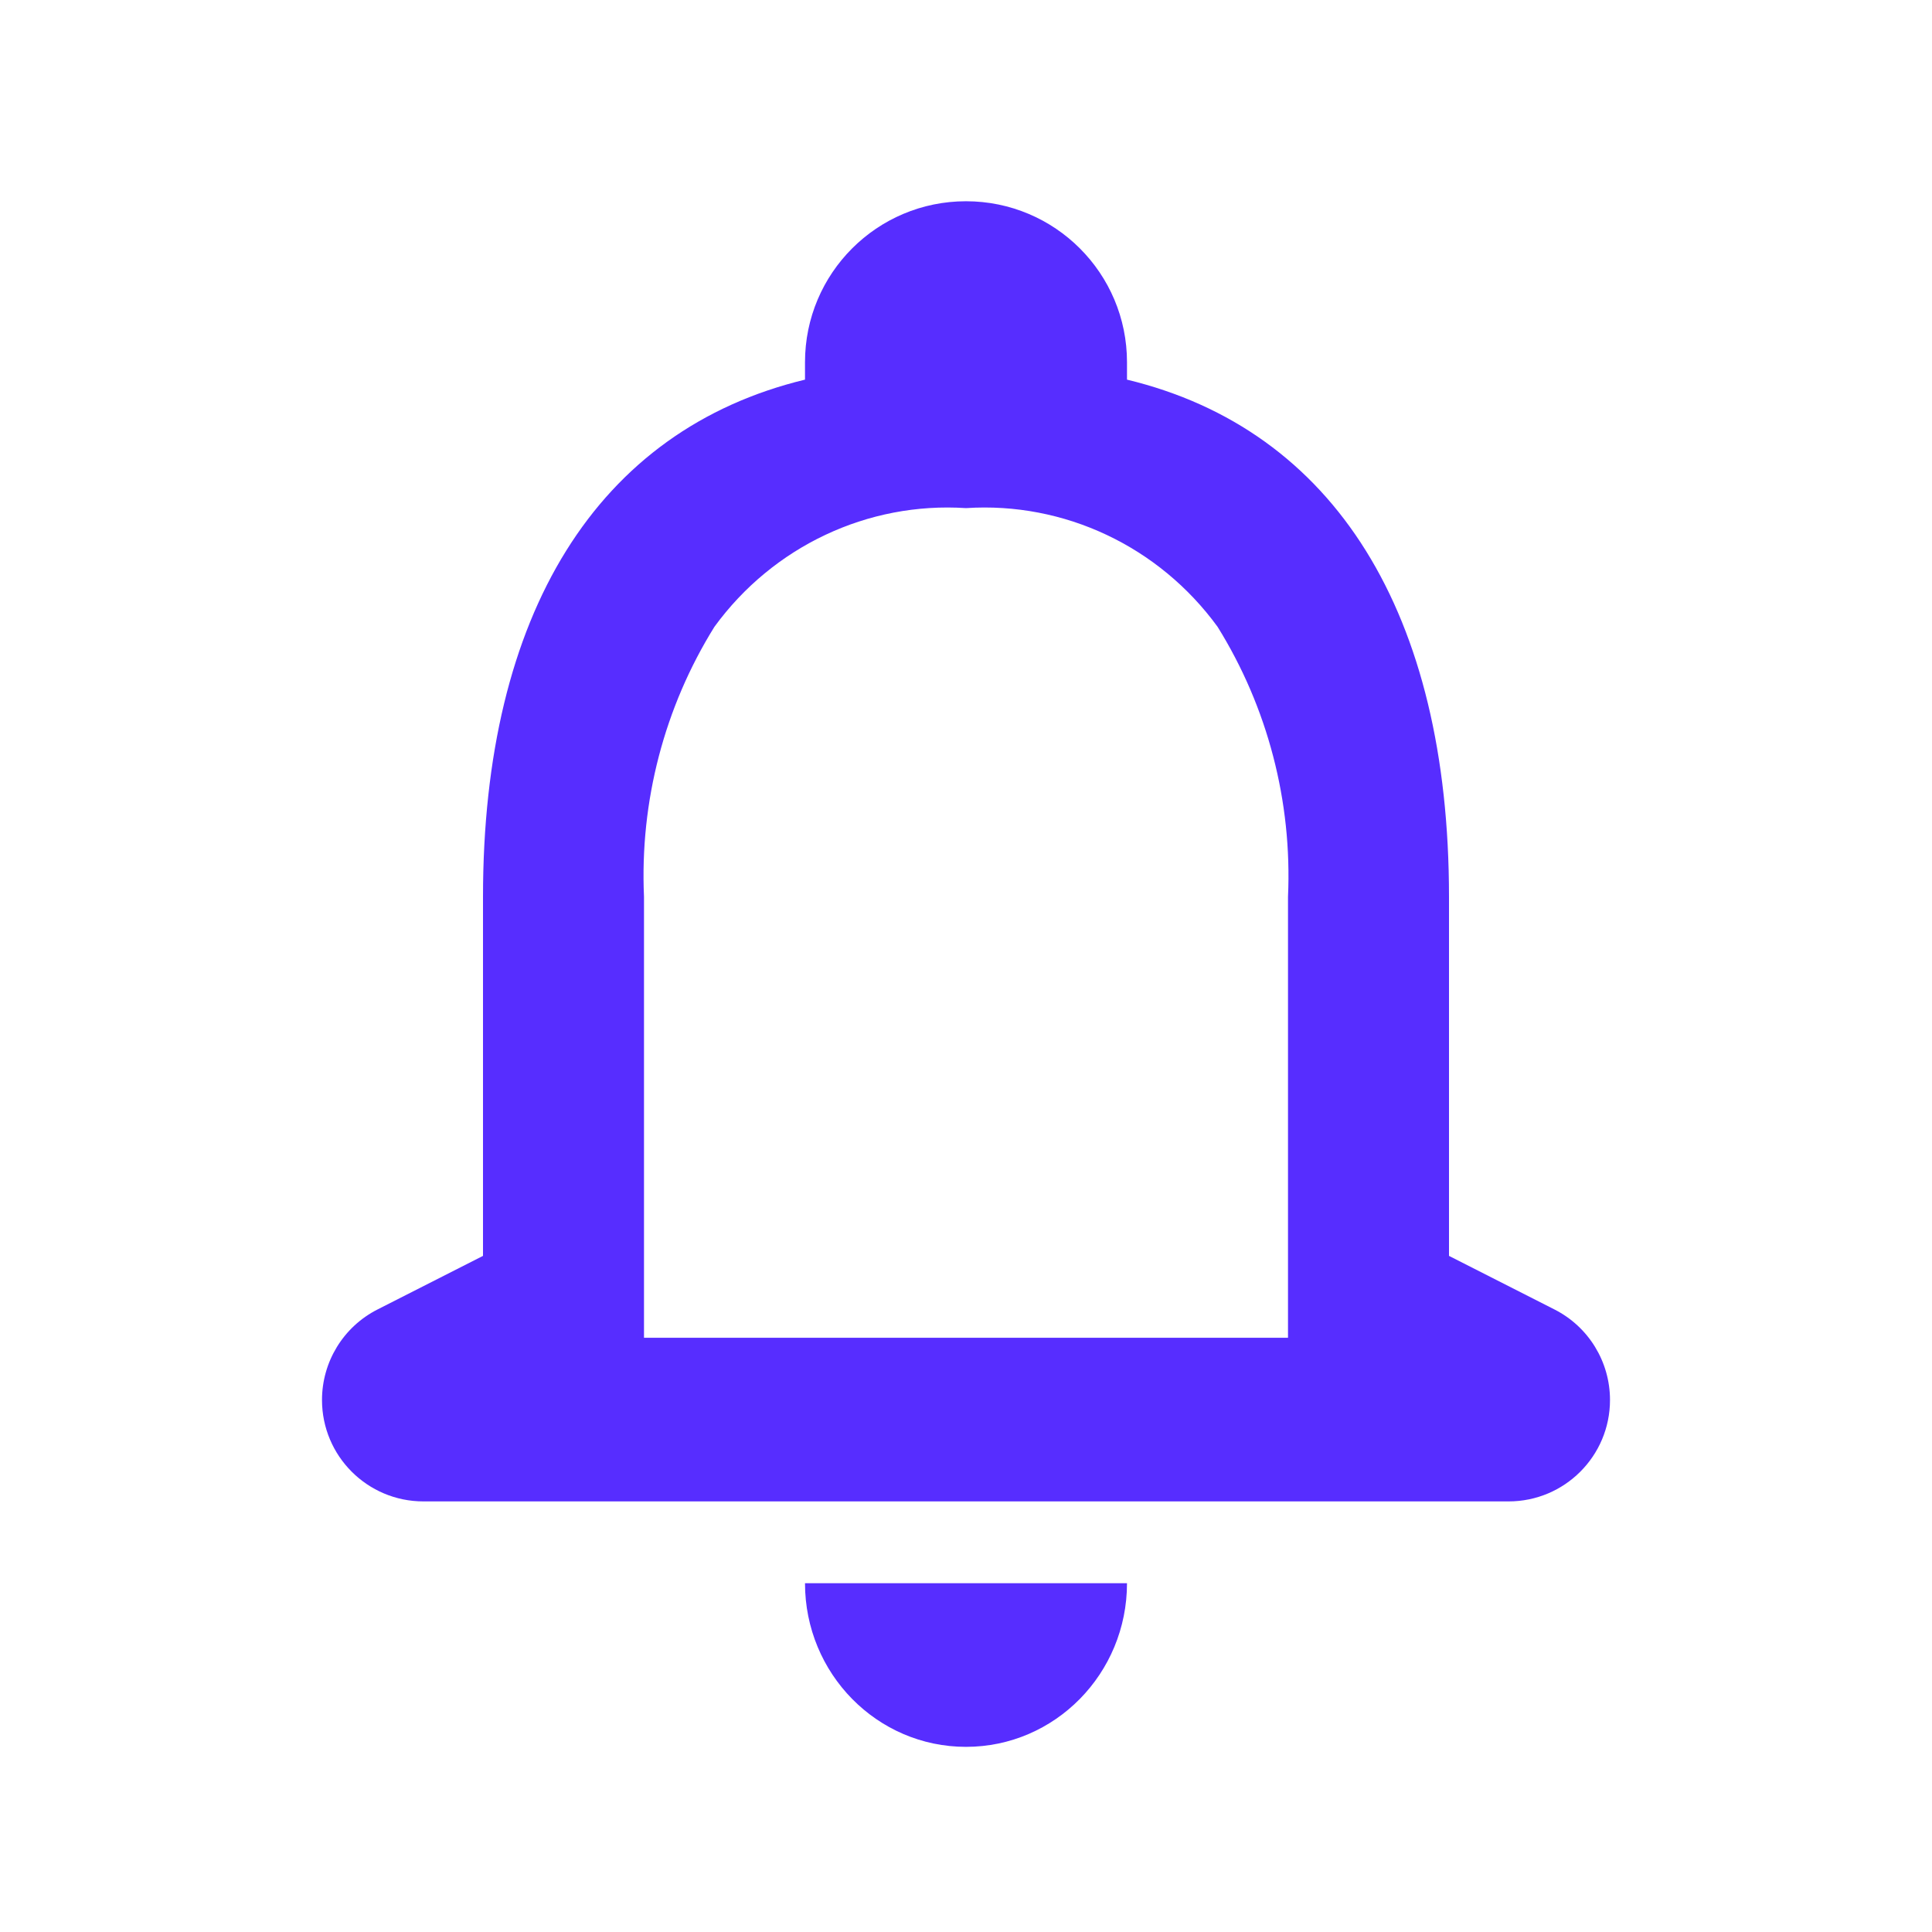 <svg width="24" height="24" viewBox="0 0 24 24" fill="none" xmlns="http://www.w3.org/2000/svg">
<g clip-path="url(#clip0_292_12460)">
<path d="M12 21.7C10.895 21.7 10 20.79 10 19.667H14C14 20.79 13.105 21.7 12 21.7ZM20 17.391C20 18.087 19.436 18.651 18.74 18.651H5.26C4.564 18.651 4 18.087 4 17.391C4 16.916 4.266 16.482 4.689 16.267L6 15.601V11.14C6 7.621 7.421 5.339 10 4.716V4.5C10 3.395 10.895 2.5 12 2.5C13.105 2.5 14 3.395 14 4.5V4.716C16.579 5.338 18 7.619 18 11.14V15.601L19.311 16.267C19.734 16.482 20 16.916 20 17.391ZM12 6.312C10.78 6.232 9.603 6.787 8.875 7.786C8.253 8.786 7.947 9.957 8 11.14V16.618H16V11.14C16.053 9.957 15.747 8.786 15.125 7.786C14.397 6.787 13.22 6.232 12 6.312Z" fill="#572DFF"/>
</g>
<defs>
<clipPath id="clip0_292_12460">
<rect width="24" height="24" fill="white"/>
</clipPath>
</defs>
</svg>
